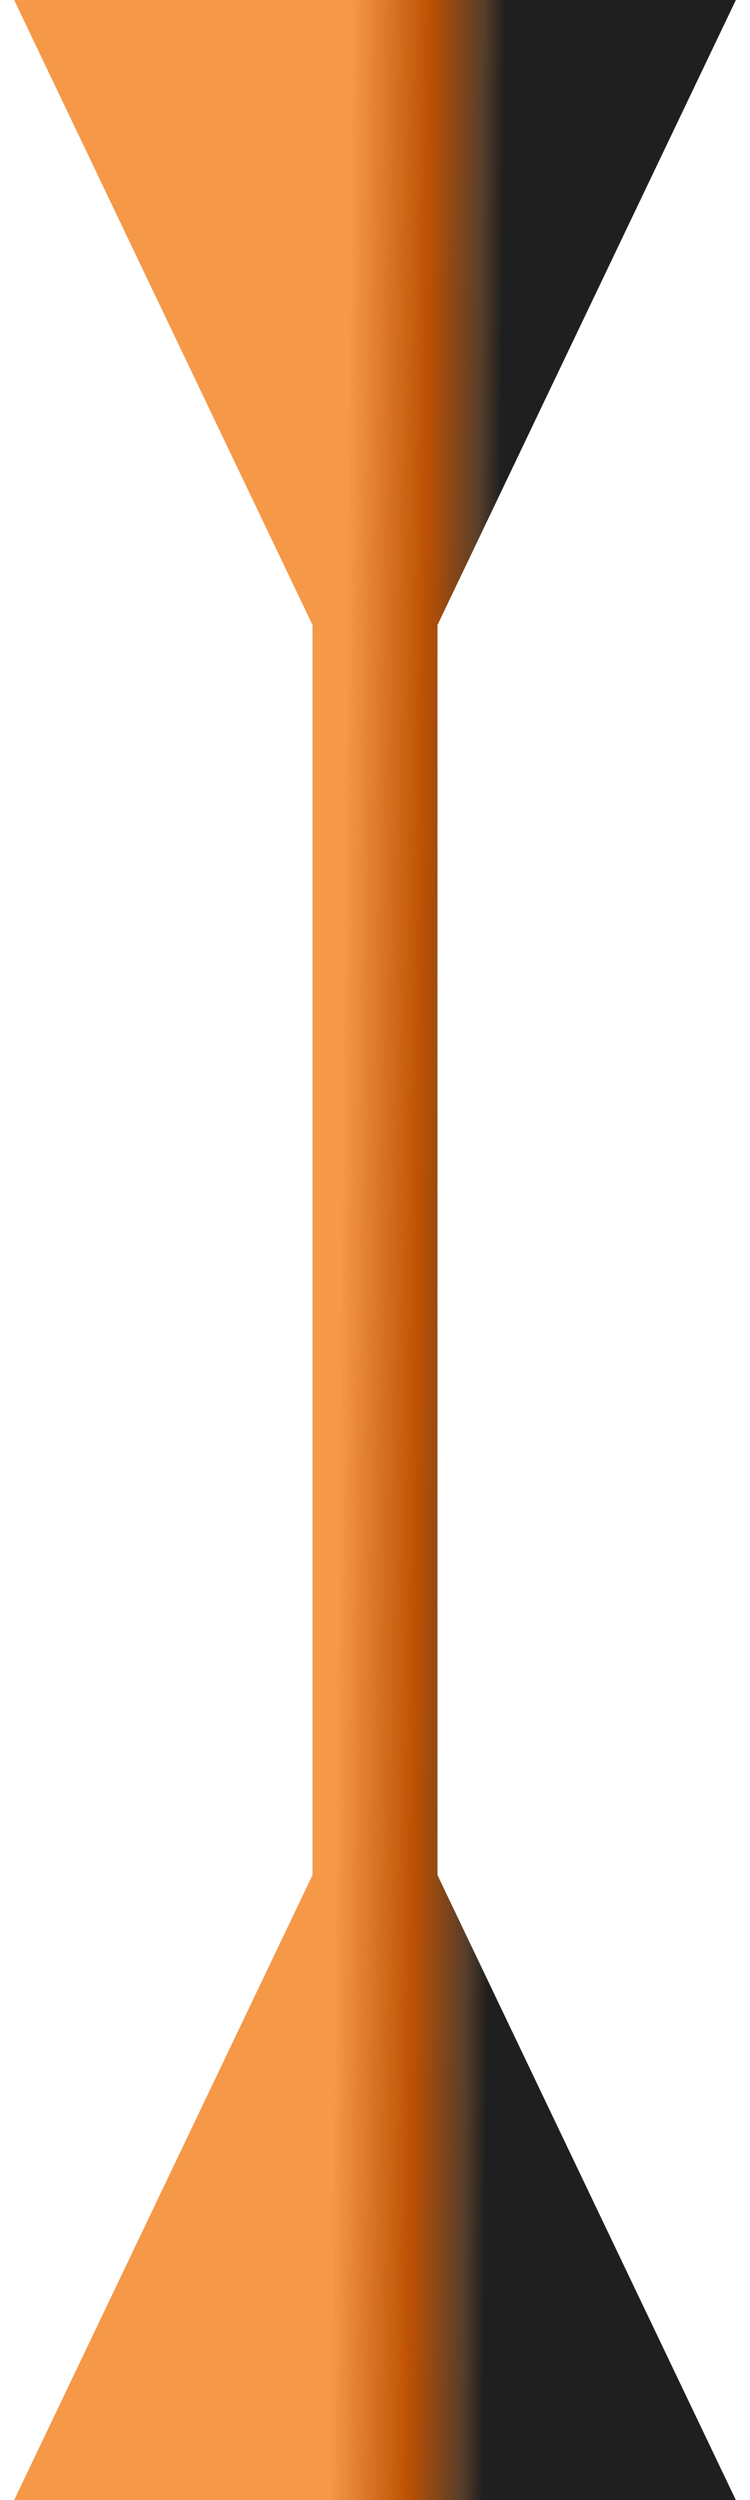 <svg width="12" height="40" viewBox="0 0 12 40" fill="none" xmlns="http://www.w3.org/2000/svg">
<path d="M7 10L11.774 0H0.226L5 10H7ZM5 30L0.226 40H11.774L7 30H5ZM5 9V31H7V9H5Z" fill="url(#paint0_linear_160_1521)"/>
<defs>
<linearGradient id="paint0_linear_160_1521" x1="5.841" y1="-24.11" x2="8.301" y2="-24.088" gradientUnits="userSpaceOnUse">
<stop stop-color="#F59848"/>
<stop offset="0.515" stop-color="#BD5103"/>
<stop offset="0.86" stop-color="#573E2A"/>
<stop offset="1" stop-color="#1F1F1F"/>
</linearGradient>
</defs>
</svg>
